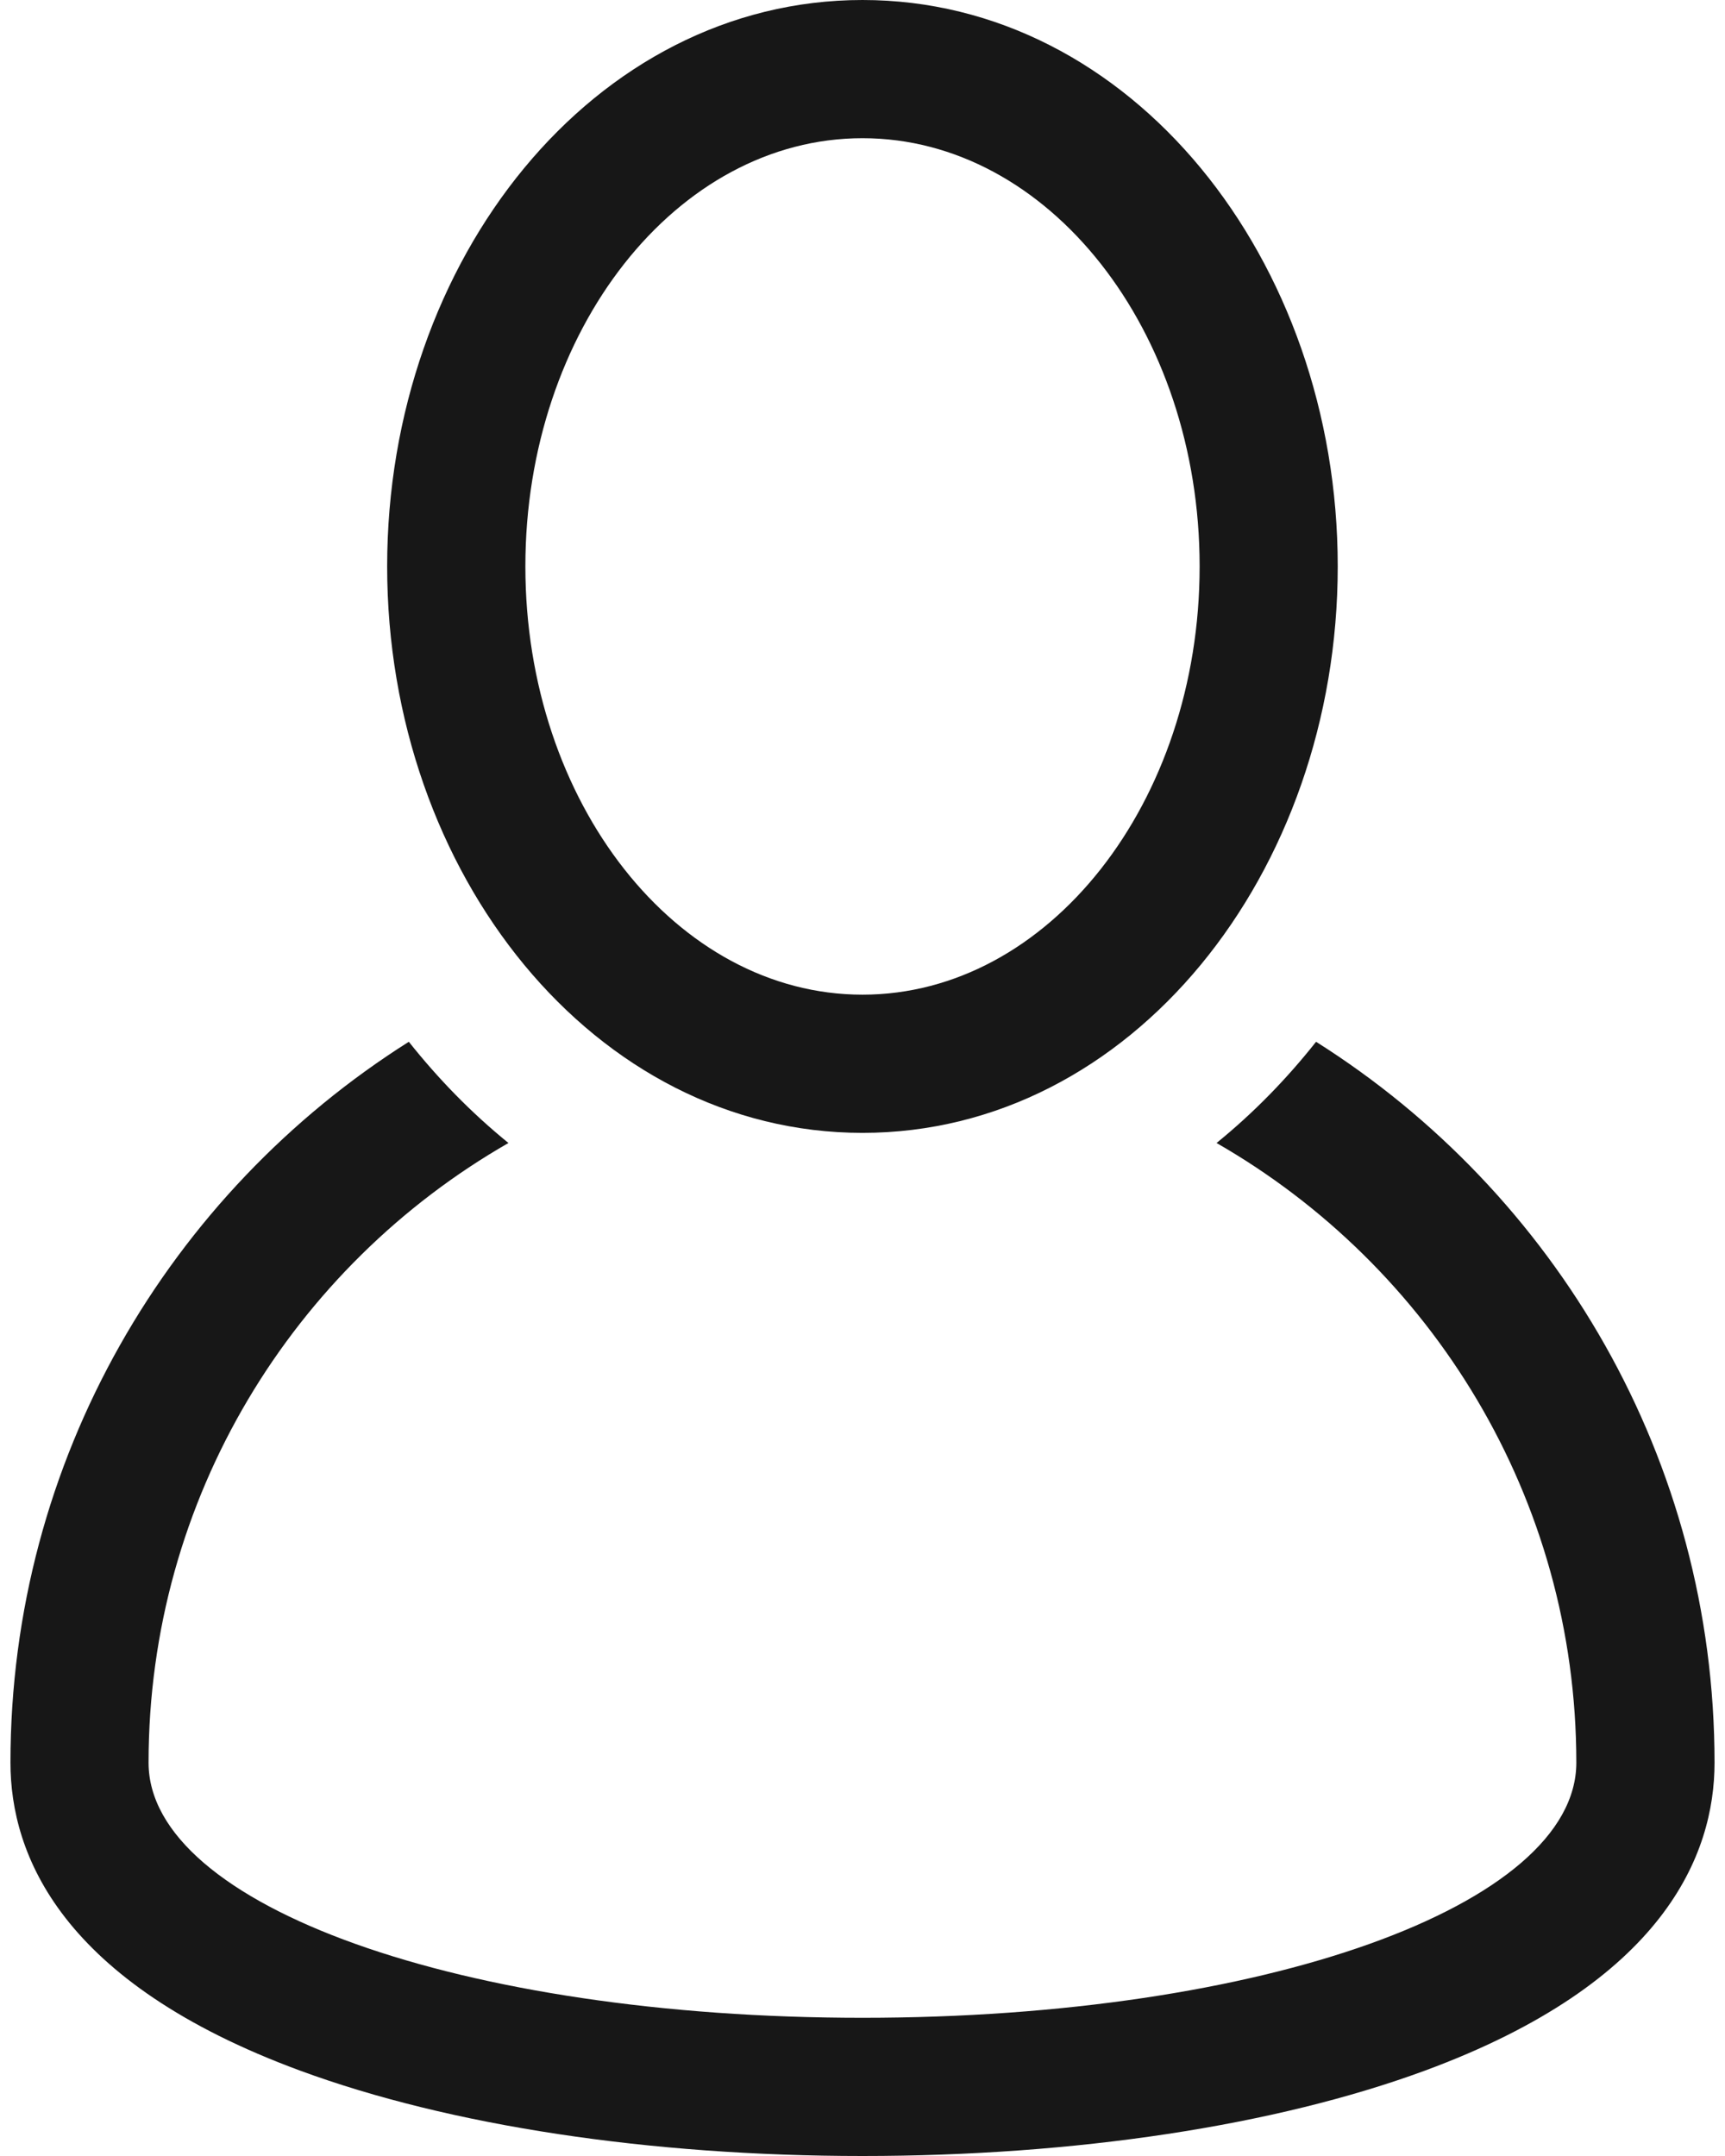 <svg width="16" height="20" viewBox="0 0 16 20" fill="none" xmlns="http://www.w3.org/2000/svg">
<path d="M12.207 9.664C11.937 10.005 11.633 10.319 11.284 10.603C13.276 11.746 14.621 13.894 14.621 16.351C14.621 17.679 11.713 18.718 8 18.718C4.287 18.718 1.378 17.679 1.378 16.351C1.378 13.894 2.723 11.746 4.716 10.603C4.367 10.319 4.063 10.005 3.792 9.664C1.574 11.065 0.097 13.539 0.097 16.351C0.097 17.203 0.563 18.39 2.786 19.209C4.172 19.719 6.024 20 8 20C9.976 20 11.828 19.719 13.214 19.209C15.436 18.39 15.903 17.203 15.903 16.351C15.903 13.539 14.426 11.065 12.207 9.664Z" fill="#171717"/>
<path d="M8 10.509C10.491 10.509 12.408 8.101 12.408 5.254C12.408 2.406 10.489 0 8 0C5.509 0 3.591 2.408 3.591 5.254C3.591 8.103 5.51 10.509 8 10.509ZM8 1.282C9.724 1.282 11.127 3.064 11.127 5.254C11.127 7.445 9.724 9.227 8 9.227C6.276 9.227 4.873 7.445 4.873 5.254C4.873 3.064 6.276 1.282 8 1.282Z" fill="#171717"/>
</svg>
